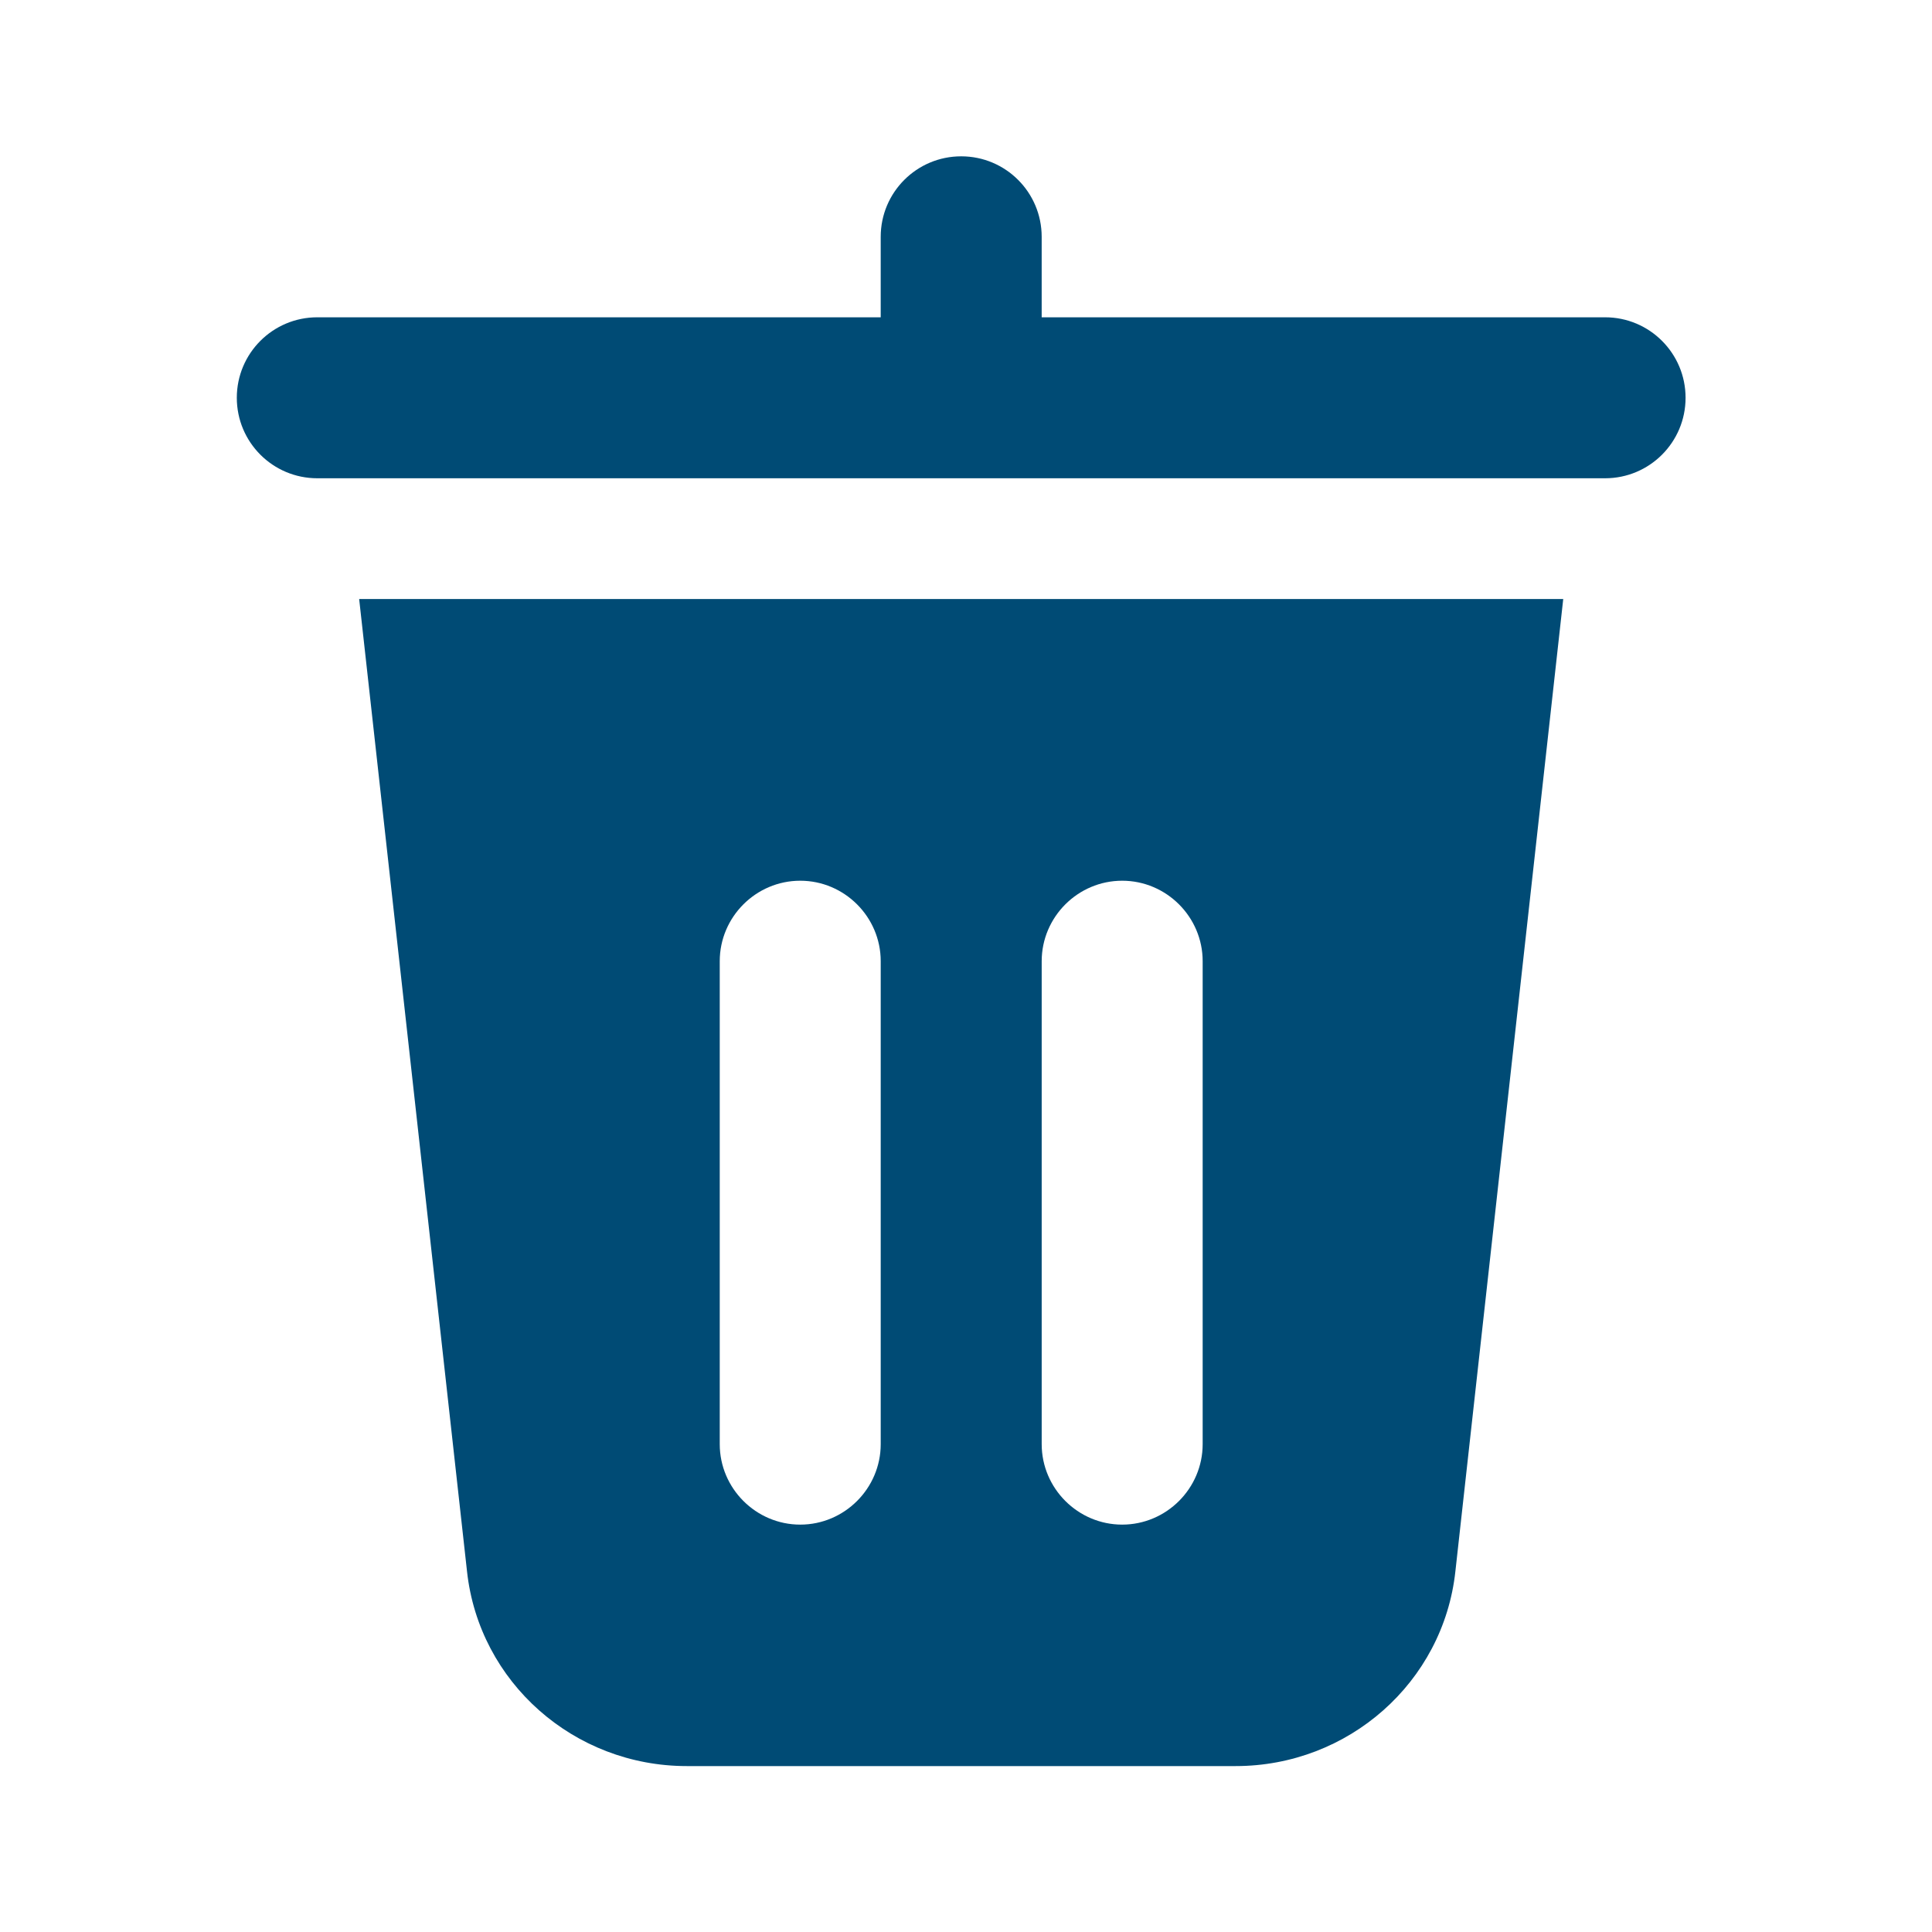 <svg xmlns="http://www.w3.org/2000/svg" width="500" height="500" style="width:100%;height:100%;transform:translate3d(0,0,0);content-visibility:visible" viewBox="0 0 500 500"><g clip-path="url(#6GxPBwg7yPa)"><g clip-path="url(#ZSpXC-IWWvb)" style="display:none"><g class="CRa-cGgpNLKK6uUmDAYDprimary kPetHUGaMGR2qGWxoPH2design" style="display:none"><path class="CRa-cGgpNLKK6uUmDAYDprimary"/></g><g fill="none" class="CRa-cGgpNLKK6uUmDAYDprimary kPetHUGaMGR2qGWxoPH2design" style="display:none"><path class="CRa-cGgpNLKK6uUmDAYDprimary"/><path class="CRa-cGgpNLKK6uUmDAYDprimary"/></g><g class="CRa-cGgpNLKK6uUmDAYDprimary kPetHUGaMGR2qGWxoPH2design" style="display:none"><path class="CRa-cGgpNLKK6uUmDAYDprimary"/></g><g class="CRa-cGgpNLKK6uUmDAYDprimary kPetHUGaMGR2qGWxoPH2design" mask="url(#KbC7tTT5gGc)" style="display:none"><path class="CRa-cGgpNLKK6uUmDAYDprimary"/><path class="CRa-cGgpNLKK6uUmDAYDprimary"/><path fill="none" class="CRa-cGgpNLKK6uUmDAYDprimary"/></g><g class="CRa-cGgpNLKK6uUmDAYDprimary kPetHUGaMGR2qGWxoPH2design" mask="url(#gInahxi8Sdd)" style="display:none"><path class="CRa-cGgpNLKK6uUmDAYDprimary"/><path fill="none" class="CRa-cGgpNLKK6uUmDAYDprimary"/></g></g><g clip-path="url(#H5ee9IyRPwe)" style="display:none"><g class="CRa-cGgpNLKK6uUmDAYDprimary kPetHUGaMGR2qGWxoPH2design" style="display:none"><path class="CRa-cGgpNLKK6uUmDAYDprimary"/></g><g clip-path="url(#pxrZQ-BR38f)" mask="url(#lr0AhUcO3sg)" style="display:none"><g class="CRa-cGgpNLKK6uUmDAYDprimary kPetHUGaMGR2qGWxoPH2design" style="display:none"><path class="CRa-cGgpNLKK6uUmDAYDprimary"/><path fill="none" class="CRa-cGgpNLKK6uUmDAYDprimary"/></g><g class="CRa-cGgpNLKK6uUmDAYDprimary kPetHUGaMGR2qGWxoPH2design" style="display:none"><path class="CRa-cGgpNLKK6uUmDAYDprimary"/><path class="CRa-cGgpNLKK6uUmDAYDprimary"/><path fill="none" class="CRa-cGgpNLKK6uUmDAYDprimary"/></g><g class="CRa-cGgpNLKK6uUmDAYDprimary kPetHUGaMGR2qGWxoPH2design" style="display:none"><path class="CRa-cGgpNLKK6uUmDAYDprimary"/><path fill="none" class="CRa-cGgpNLKK6uUmDAYDprimary"/></g><g class="CRa-cGgpNLKK6uUmDAYDprimary kPetHUGaMGR2qGWxoPH2design" style="display:none"><path class="CRa-cGgpNLKK6uUmDAYDprimary"/><path fill="none" class="CRa-cGgpNLKK6uUmDAYDprimary"/></g></g></g><g clip-path="url(#v2MEFDMrEkh)" style="display:none"><g fill="none" class="CRa-cGgpNLKK6uUmDAYDprimary kPetHUGaMGR2qGWxoPH2design" style="display:none"><path class="CRa-cGgpNLKK6uUmDAYDprimary"/><path class="CRa-cGgpNLKK6uUmDAYDprimary"/></g><g class="CRa-cGgpNLKK6uUmDAYDprimary kPetHUGaMGR2qGWxoPH2design" style="display:none"><path class="CRa-cGgpNLKK6uUmDAYDprimary"/></g><g clip-path="url(#fzglxfzjHmi)" mask="url(#eIKZE8NnQfj)" style="display:none"><g class="CRa-cGgpNLKK6uUmDAYDprimary kPetHUGaMGR2qGWxoPH2design" style="display:none"><path class="CRa-cGgpNLKK6uUmDAYDprimary"/><path class="CRa-cGgpNLKK6uUmDAYDprimary"/><path fill="none" class="CRa-cGgpNLKK6uUmDAYDprimary"/></g><g class="CRa-cGgpNLKK6uUmDAYDprimary kPetHUGaMGR2qGWxoPH2design" style="display:none"><path class="CRa-cGgpNLKK6uUmDAYDprimary"/><path fill="none" class="CRa-cGgpNLKK6uUmDAYDprimary"/></g></g><g class="CRa-cGgpNLKK6uUmDAYDprimary kPetHUGaMGR2qGWxoPH2design" style="display:none"><path class="CRa-cGgpNLKK6uUmDAYDprimary"/></g></g><g clip-path="url(#kI4aSaG2rRk)" style="display:block"><g fill="none" class="CRa-cGgpNLKK6uUmDAYDprimary kPetHUGaMGR2qGWxoPH2design" style="display:none"><path class="CRa-cGgpNLKK6uUmDAYDprimary"/><path class="CRa-cGgpNLKK6uUmDAYDprimary"/></g><g fill="none" class="CRa-cGgpNLKK6uUmDAYDprimary kPetHUGaMGR2qGWxoPH2design" style="display:none"><path class="CRa-cGgpNLKK6uUmDAYDprimary"/><path class="CRa-cGgpNLKK6uUmDAYDprimary"/></g><g fill="none" class="CRa-cGgpNLKK6uUmDAYDprimary kPetHUGaMGR2qGWxoPH2design" style="display:none"><path class="CRa-cGgpNLKK6uUmDAYDprimary"/><path class="CRa-cGgpNLKK6uUmDAYDprimary"/></g><g class="CRa-cGgpNLKK6uUmDAYDprimary kPetHUGaMGR2qGWxoPH2design" style="display:none"><path fill="none" class="CRa-cGgpNLKK6uUmDAYDprimary"/></g><g class="CRa-cGgpNLKK6uUmDAYDprimary kPetHUGaMGR2qGWxoPH2design" style="display:block"><path fill="#004b75" d="M388.737 155.025H92.95l27.912 251.626c3.124 28.746 27.704 50.409 56.866 50.409h142.06c29.162 0 53.742-21.663 56.866-50.409l27.912-251.626h-15.83zM269.589 248.76c0-11.457 9.374-20.83 20.83-20.83 11.457 0 20.83 9.373 20.83 20.83v124.98c0 11.456-9.373 20.83-20.83 20.83s-20.83-9.374-20.83-20.83zm-83.32 0c0-11.457 9.374-20.83 20.83-20.83 11.457 0 20.83 9.373 20.83 20.83v124.98c0 11.456-9.373 20.83-20.83 20.83s-20.83-9.374-20.83-20.83z" class="CRa-cGgpNLKK6uUmDAYDprimary"/></g><g class="CRa-cGgpNLKK6uUmDAYDprimary kPetHUGaMGR2qGWxoPH2design" style="display:block"><path fill="#004b75" d="M415.396 82.116h-145.81v-20.83c0-11.498-9.311-20.83-20.83-20.83s-20.83 9.332-20.83 20.83v20.83H82.116c-11.519 0-20.83 9.332-20.83 20.83s9.311 20.83 20.83 20.83h333.28c11.519 0 20.83-9.332 20.83-20.83s-9.311-20.83-20.83-20.83" class="CRa-cGgpNLKK6uUmDAYDprimary"/></g><g class="CRa-cGgpNLKK6uUmDAYDprimary kPetHUGaMGR2qGWxoPH2design" style="display:none"><path class="CRa-cGgpNLKK6uUmDAYDprimary"/></g><g class="CRa-cGgpNLKK6uUmDAYDprimary kPetHUGaMGR2qGWxoPH2design" style="display:none"><path class="CRa-cGgpNLKK6uUmDAYDprimary"/></g></g><g clip-path="url(#fm0hXvajcJl)" style="display:none"><g fill="none" class="CRa-cGgpNLKK6uUmDAYDprimary kPetHUGaMGR2qGWxoPH2design" style="display:none"><path class="CRa-cGgpNLKK6uUmDAYDprimary"/><path class="CRa-cGgpNLKK6uUmDAYDprimary"/></g><g class="CRa-cGgpNLKK6uUmDAYDprimary kPetHUGaMGR2qGWxoPH2design" style="display:none"><path fill="none" class="CRa-cGgpNLKK6uUmDAYDprimary"/></g><g class="CRa-cGgpNLKK6uUmDAYDprimary kPetHUGaMGR2qGWxoPH2design" style="display:none"><path class="CRa-cGgpNLKK6uUmDAYDprimary"/></g><g class="CRa-cGgpNLKK6uUmDAYDprimary kPetHUGaMGR2qGWxoPH2design" style="display:none"><path class="CRa-cGgpNLKK6uUmDAYDprimary"/></g></g></g><defs><clipPath id="6GxPBwg7yPa"><path d="M0 0h500v500H0z"/></clipPath><clipPath id="fm0hXvajcJl"><path d="M0 0h500v500H0z"/></clipPath><clipPath id="kI4aSaG2rRk"><path d="M0 0h500v500H0z"/></clipPath><clipPath id="v2MEFDMrEkh"><path d="M0 0h500v500H0z"/></clipPath><clipPath id="fzglxfzjHmi"><path d="M0 0h500v500H0z"/></clipPath><clipPath id="H5ee9IyRPwe"><path d="M0 0h500v500H0z"/></clipPath><clipPath id="pxrZQ-BR38f"><path d="M0 0h500v500H0z"/></clipPath><clipPath id="ZSpXC-IWWvb"><path d="M0 0h500v500H0z"/></clipPath><mask id="eIKZE8NnQfj" mask-type="alpha"><use xmlns:ns1="http://www.w3.org/1999/xlink" ns1:href="#q"/></mask><mask id="lr0AhUcO3sg" mask-type="alpha"><use xmlns:ns2="http://www.w3.org/1999/xlink" ns2:href="#r"/></mask><mask id="gInahxi8Sdd" mask-type="alpha"><use xmlns:ns3="http://www.w3.org/1999/xlink" ns3:href="#s"/></mask><mask id="KbC7tTT5gGc" mask-type="alpha"><use xmlns:ns4="http://www.w3.org/1999/xlink" ns4:href="#t"/></mask></defs></svg>